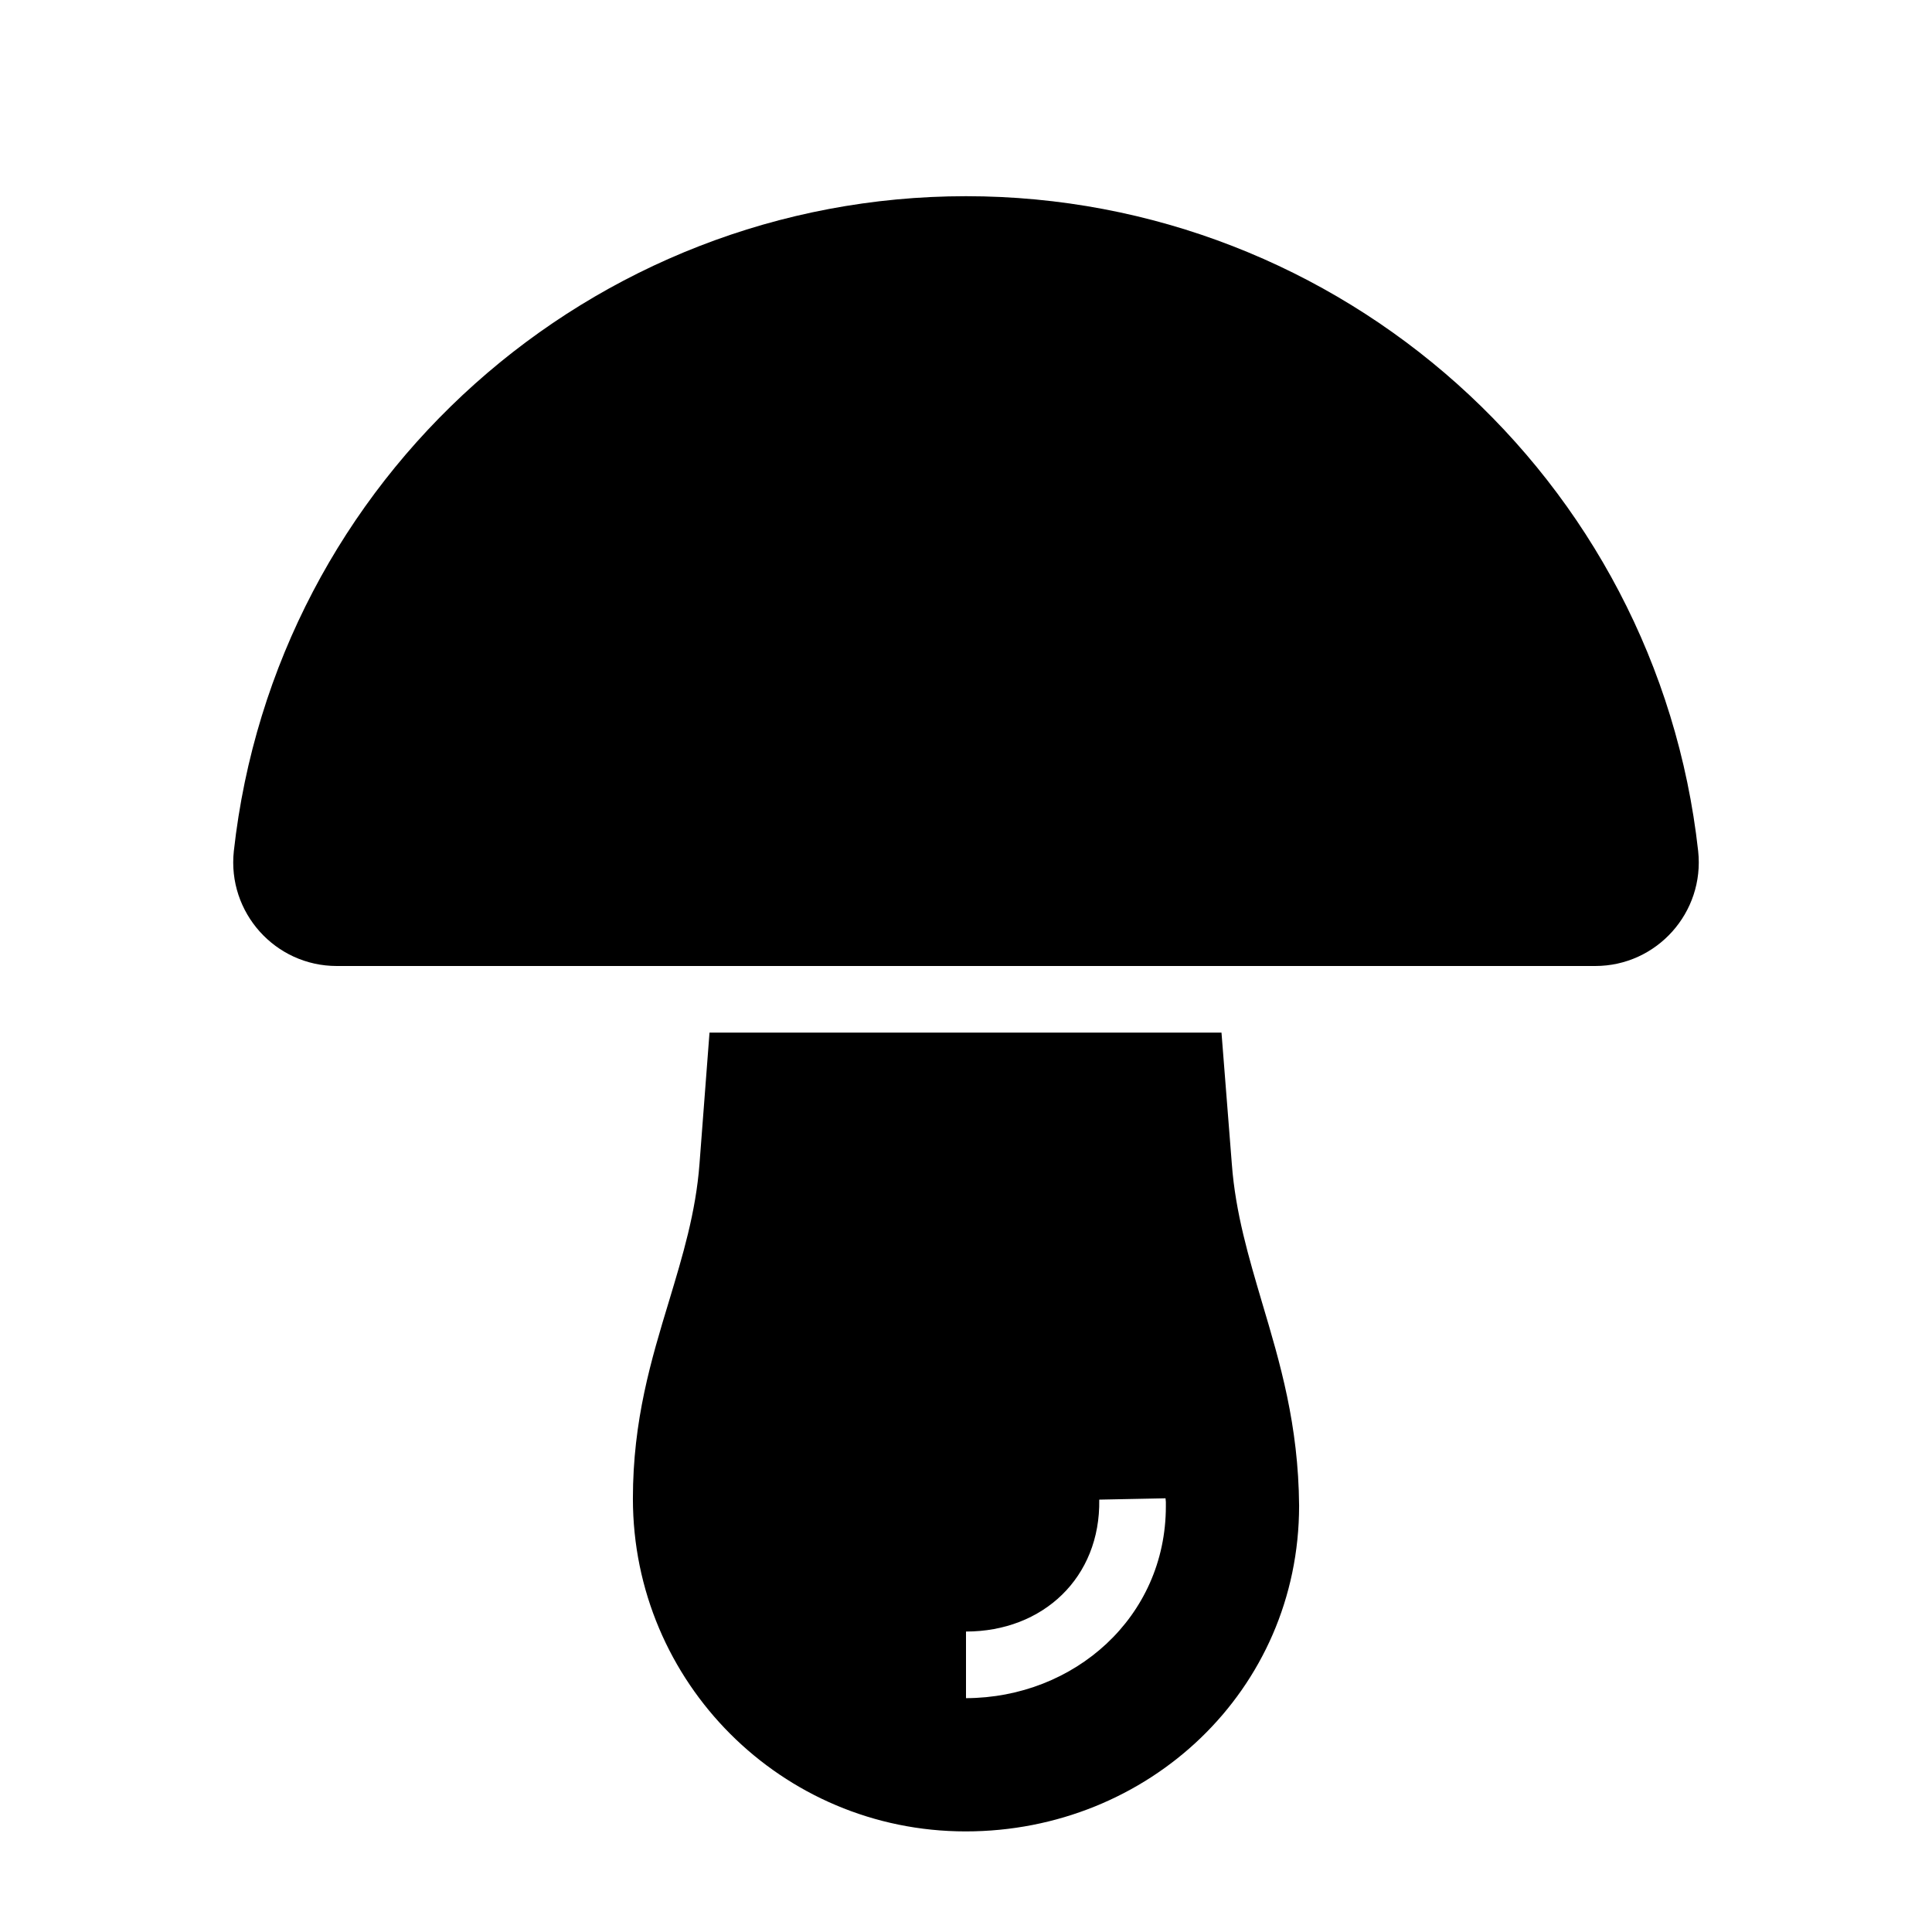<?xml version="1.0" encoding="UTF-8"?>
<!DOCTYPE svg PUBLIC "-//W3C//DTD SVG 1.1//EN" "http://www.w3.org/Graphics/SVG/1.1/DTD/svg11.dtd">
<svg xmlns="http://www.w3.org/2000/svg" xml:space="preserve" width="580px" height="580px" shape-rendering="geometricPrecision" text-rendering="geometricPrecision" image-rendering="optimizeQuality" fill-rule="nonzero" clip-rule="nonzero" viewBox="0 0 5800 5800" xmlns:xlink="http://www.w3.org/1999/xlink">
	<title>mushroom icon</title>
	<desc>mushroom icon from the IconExperience.com I-Collection. Copyright by INCORS GmbH (www.incors.com).</desc>
		<path id="curve28"  d="M3900 4520c0,555 -453,978 -1001,978 -552,0 -999,-447 -999,-999 0,-236 55,-417 109,-595 40,-133 80,-264 91,-411l30 -393 1537 0 31 394c11,148 51,281 91,417 54,181 109,366 111,609zm-1000 378l0 200c325,-1 600,-243 600,-576l0 0 0 -1 0 0 0 -11 0 -1 -1 -11 -199 4c4,234 -169,396 -400,396zm0 -4309c1125,0 2074,847 2198,1966 20,184 -124,345 -309,345l-3778 0c-185,0 -329,-161 -309,-345 124,-1119 1073,-1966 2198,-1966z"/>
</svg>